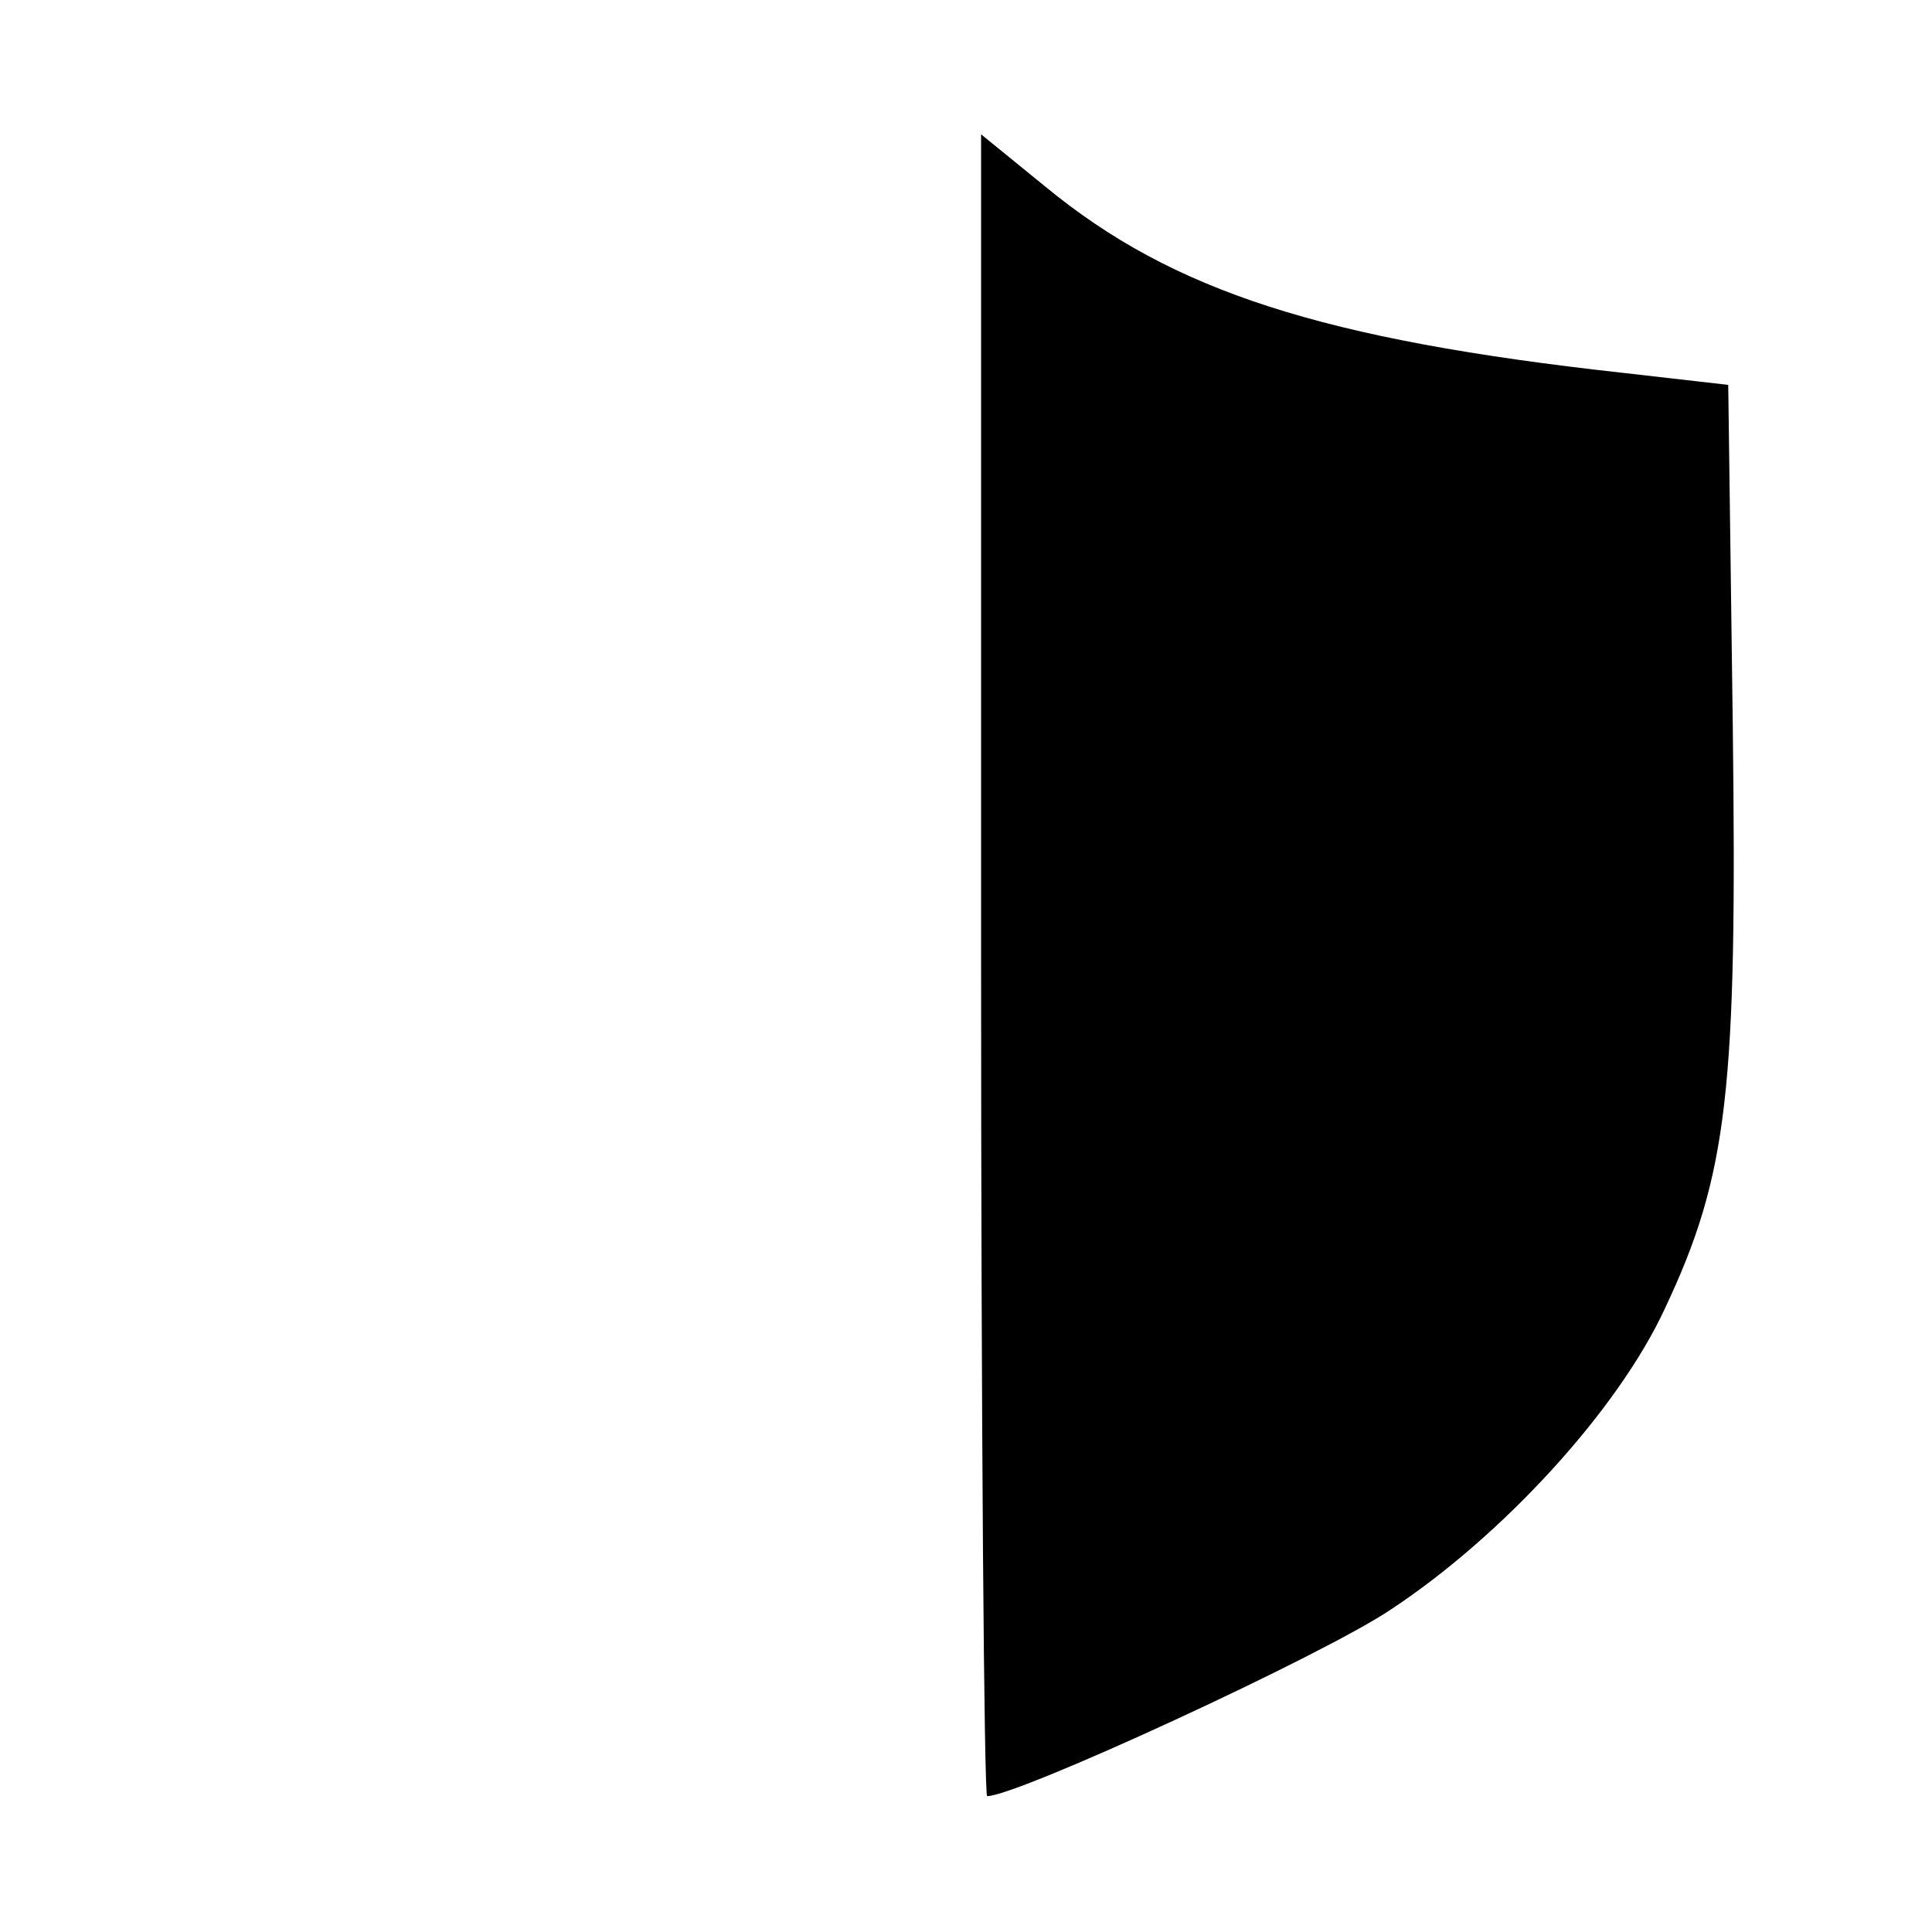 <?xml version="1.0" standalone="no"?>
<!DOCTYPE svg PUBLIC "-//W3C//DTD SVG 20010904//EN"
 "http://www.w3.org/TR/2001/REC-SVG-20010904/DTD/svg10.dtd">
<svg version="1.0" xmlns="http://www.w3.org/2000/svg"
 width="128pt" height="128pt" viewBox="0 0 128 128"
 preserveAspectRatio="xMidYMid meet">

<g transform="translate(0,128) scale(0.1,-0.1)"
fill="#000000" stroke="none">
<path d="M650 641 c0 -303 2 -551 4 -551 20 0 224 94 268 124 74 49 150 132
181 199 42 89 48 145 45 387 l-3 225 -70 8 c-199 22 -298 54 -382 123 l-43 35
0 -550z"/>
</g>
</svg>
